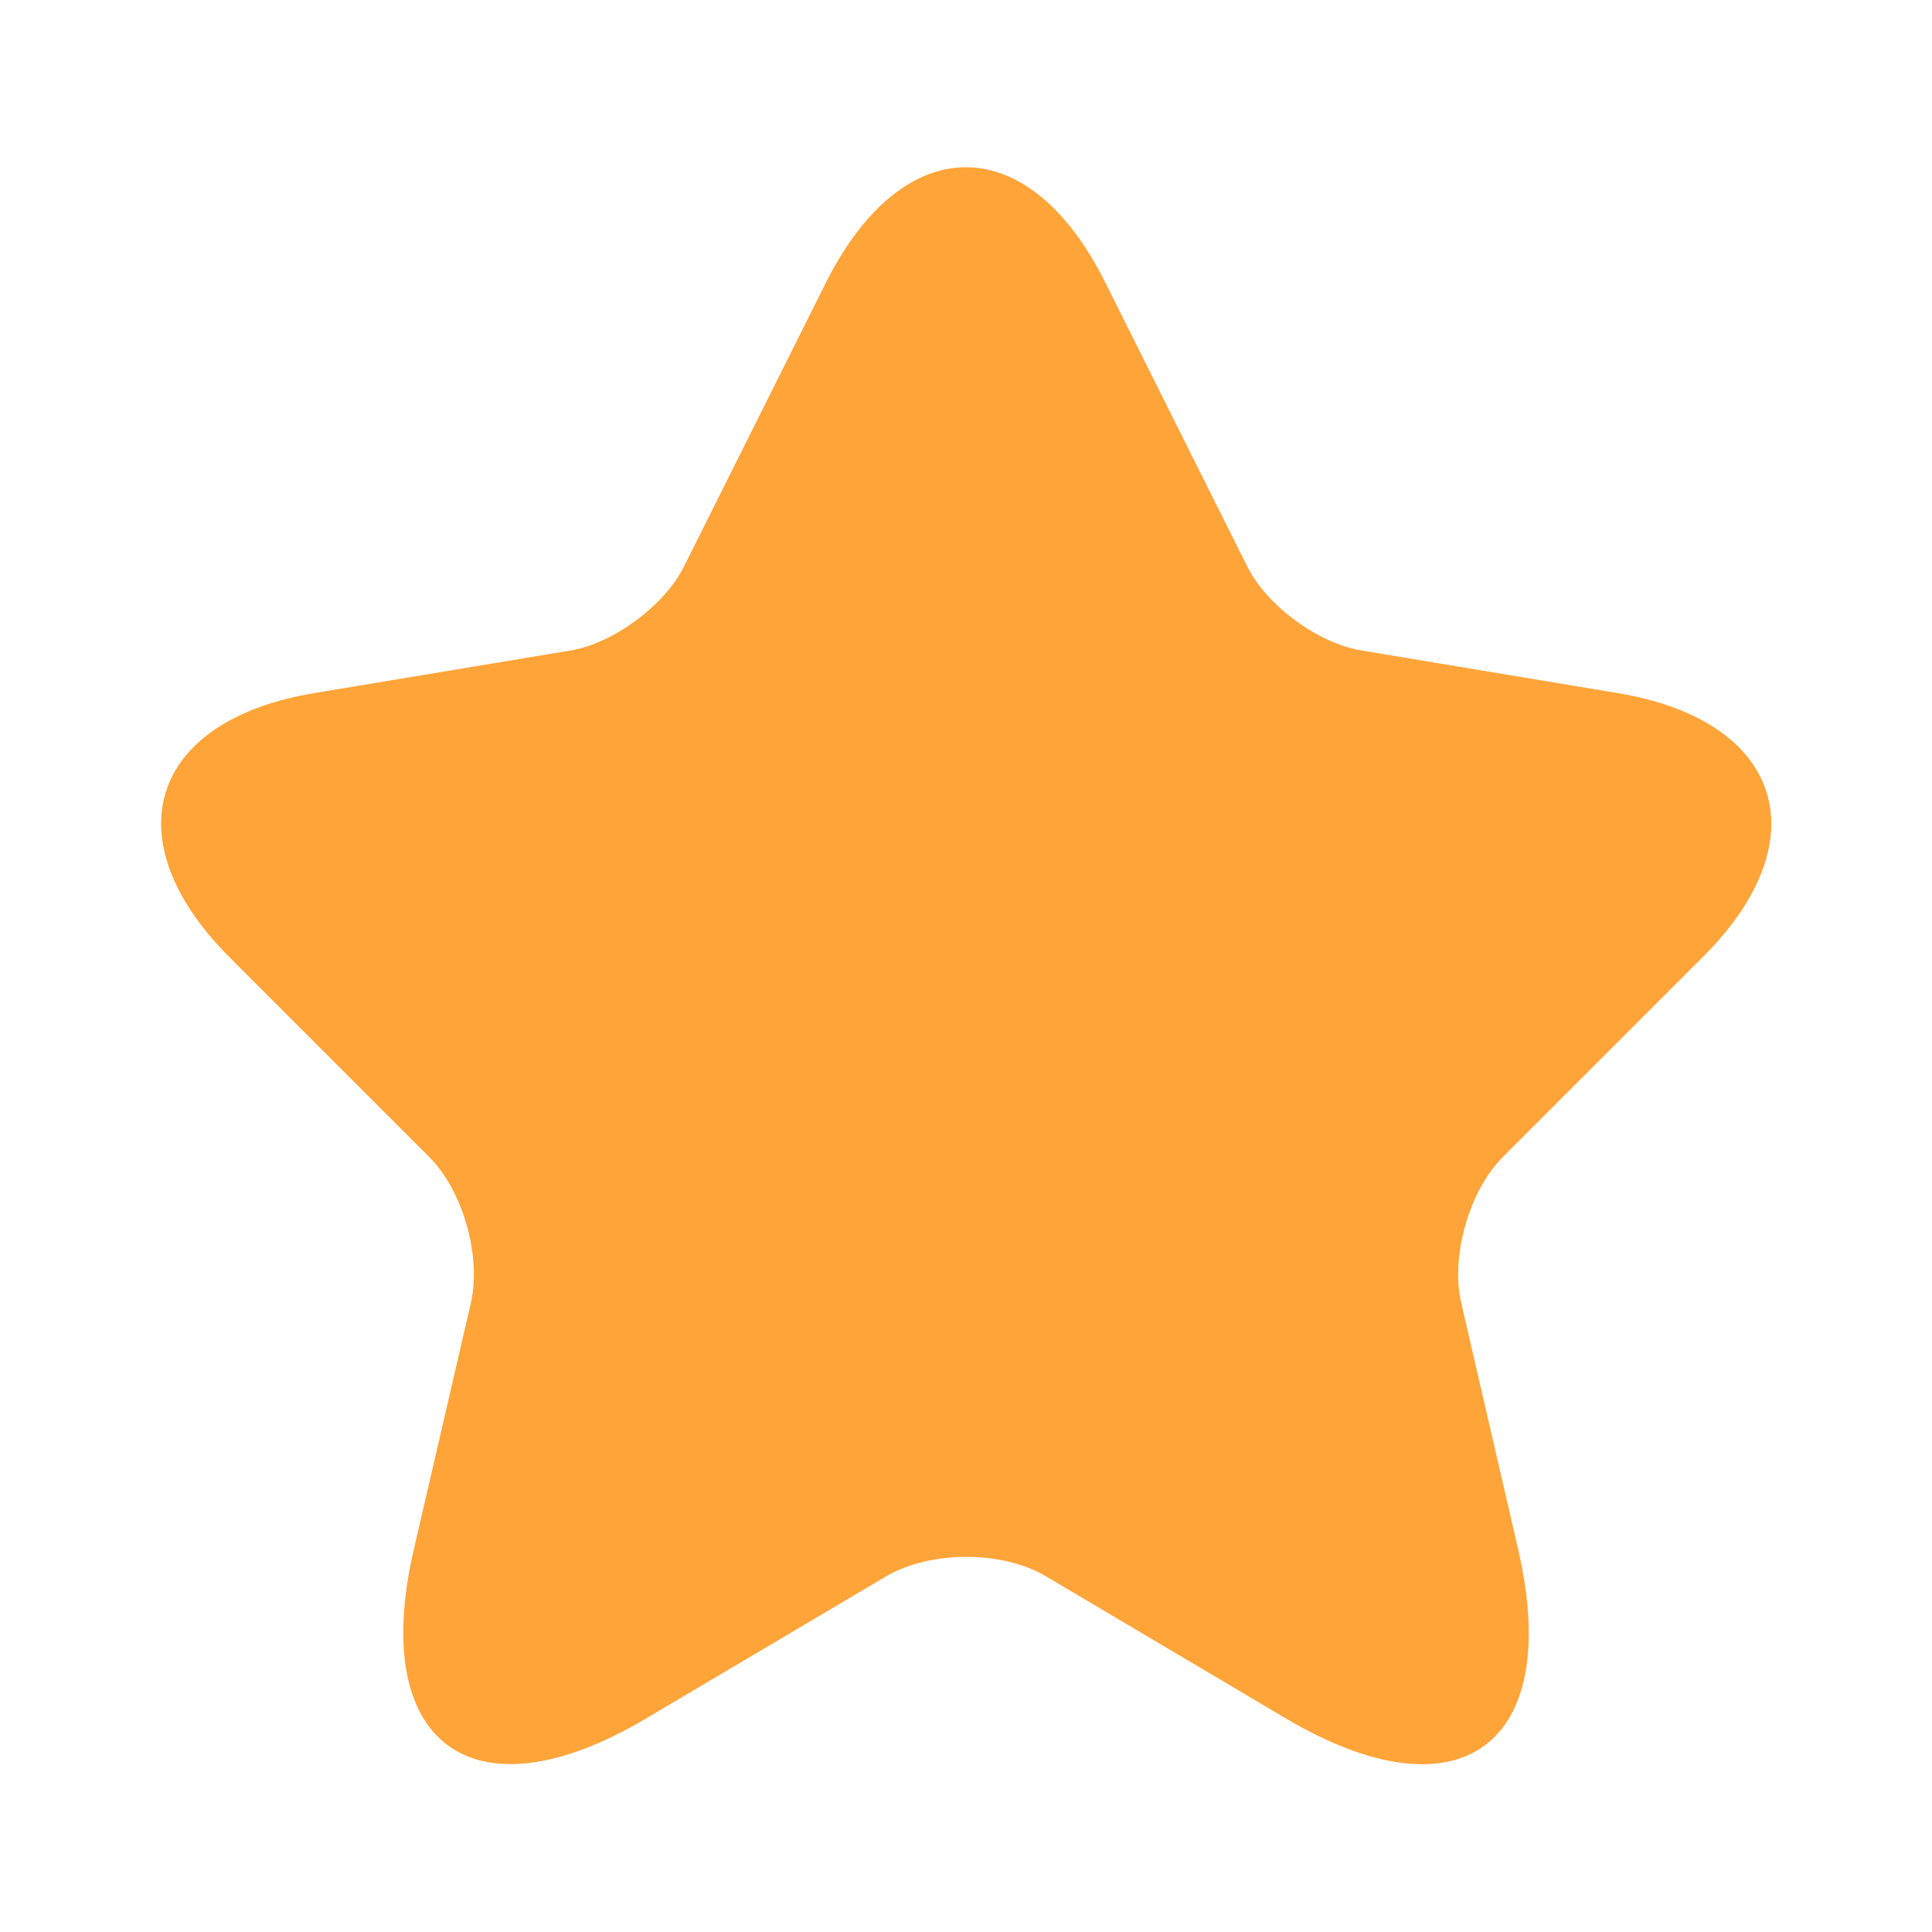 <svg width="18" height="18" viewBox="0 0 18 18" fill="none" xmlns="http://www.w3.org/2000/svg">
<path d="M10.298 2.633L11.618 5.273C11.798 5.64 12.278 5.993 12.683 6.06L15.075 6.458C16.605 6.713 16.965 7.823 15.863 8.918L14.003 10.778C13.688 11.093 13.515 11.7 13.613 12.135L14.145 14.438C14.565 16.26 13.598 16.965 11.985 16.013L9.743 14.685C9.338 14.445 8.67 14.445 8.258 14.685L6.015 16.013C4.41 16.965 3.435 16.253 3.855 14.438L4.388 12.135C4.485 11.7 4.313 11.093 3.998 10.778L2.138 8.918C1.043 7.823 1.395 6.713 2.925 6.458L5.318 6.06C5.715 5.993 6.195 5.64 6.375 5.273L7.695 2.633C8.415 1.2 9.585 1.2 10.298 2.633Z" fill="#FFA439"/>
</svg>
